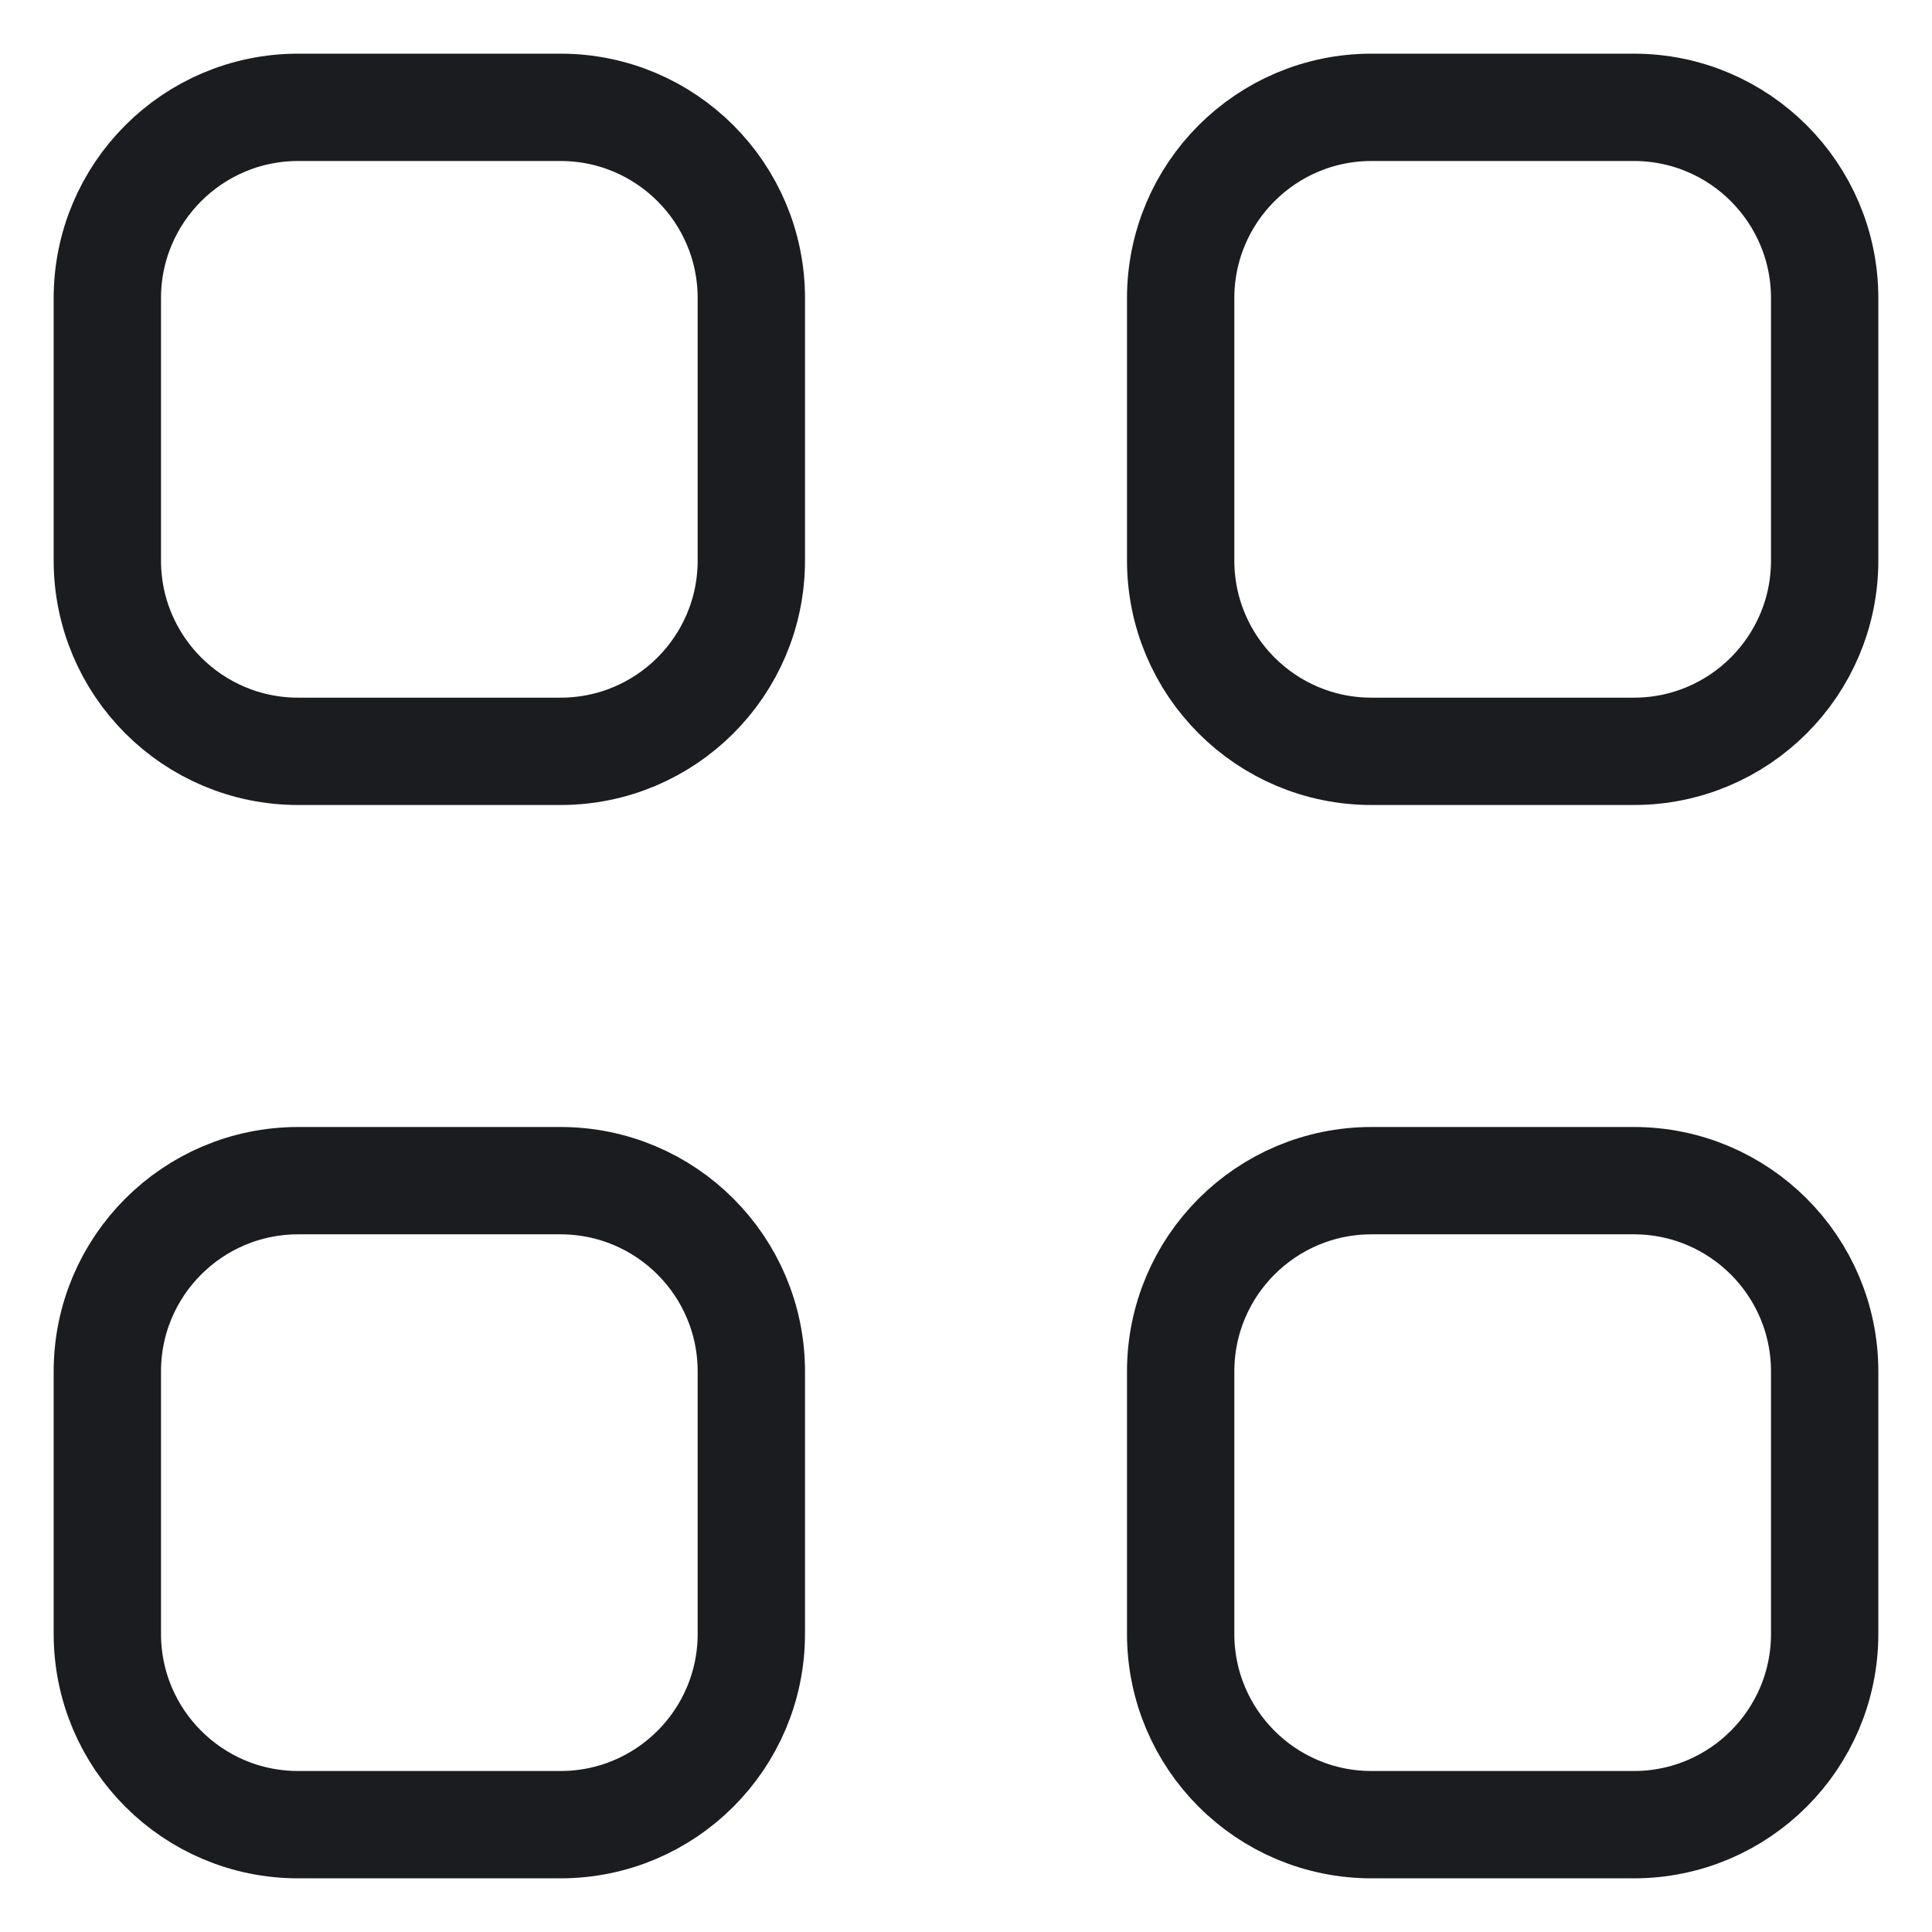 <svg width="18" height="18" viewBox="0 0 18 18" fill="none" xmlns="http://www.w3.org/2000/svg">
<g id="Group 5">
<path id="Path" fill-rule="evenodd" clip-rule="evenodd" d="M5.222 7H2.778C1.796 7 1 6.204 1 5.222V2.778C1 1.796 1.796 1 2.778 1H5.222C6.204 1 7 1.796 7 2.778V5.222C7 6.204 6.204 7 5.222 7Z" stroke="#1B1C1F" stroke-linecap="round" stroke-linejoin="round"/>
<path id="Path_2" fill-rule="evenodd" clip-rule="evenodd" d="M15.222 7H12.778C11.796 7 11 6.204 11 5.222V2.778C11 1.796 11.796 1 12.778 1H15.222C16.204 1 17 1.796 17 2.778V5.222C17 6.204 16.204 7 15.222 7Z" stroke="#1B1C1F" stroke-linecap="round" stroke-linejoin="round"/>
<path id="Path_3" fill-rule="evenodd" clip-rule="evenodd" d="M5.222 17H2.778C1.796 17 1 16.204 1 15.222V12.778C1 11.796 1.796 11 2.778 11H5.222C6.204 11 7 11.796 7 12.778V15.222C7 16.204 6.204 17 5.222 17Z" stroke="#1B1C1F" stroke-linecap="round" stroke-linejoin="round"/>
<path id="Path_4" fill-rule="evenodd" clip-rule="evenodd" d="M15.222 17H12.778C11.796 17 11 16.204 11 15.222V12.778C11 11.796 11.796 11 12.778 11H15.222C16.204 11 17 11.796 17 12.778V15.222C17 16.204 16.204 17 15.222 17Z" stroke="#1B1C1F" stroke-linecap="round" stroke-linejoin="round"/>
</g>
</svg>
